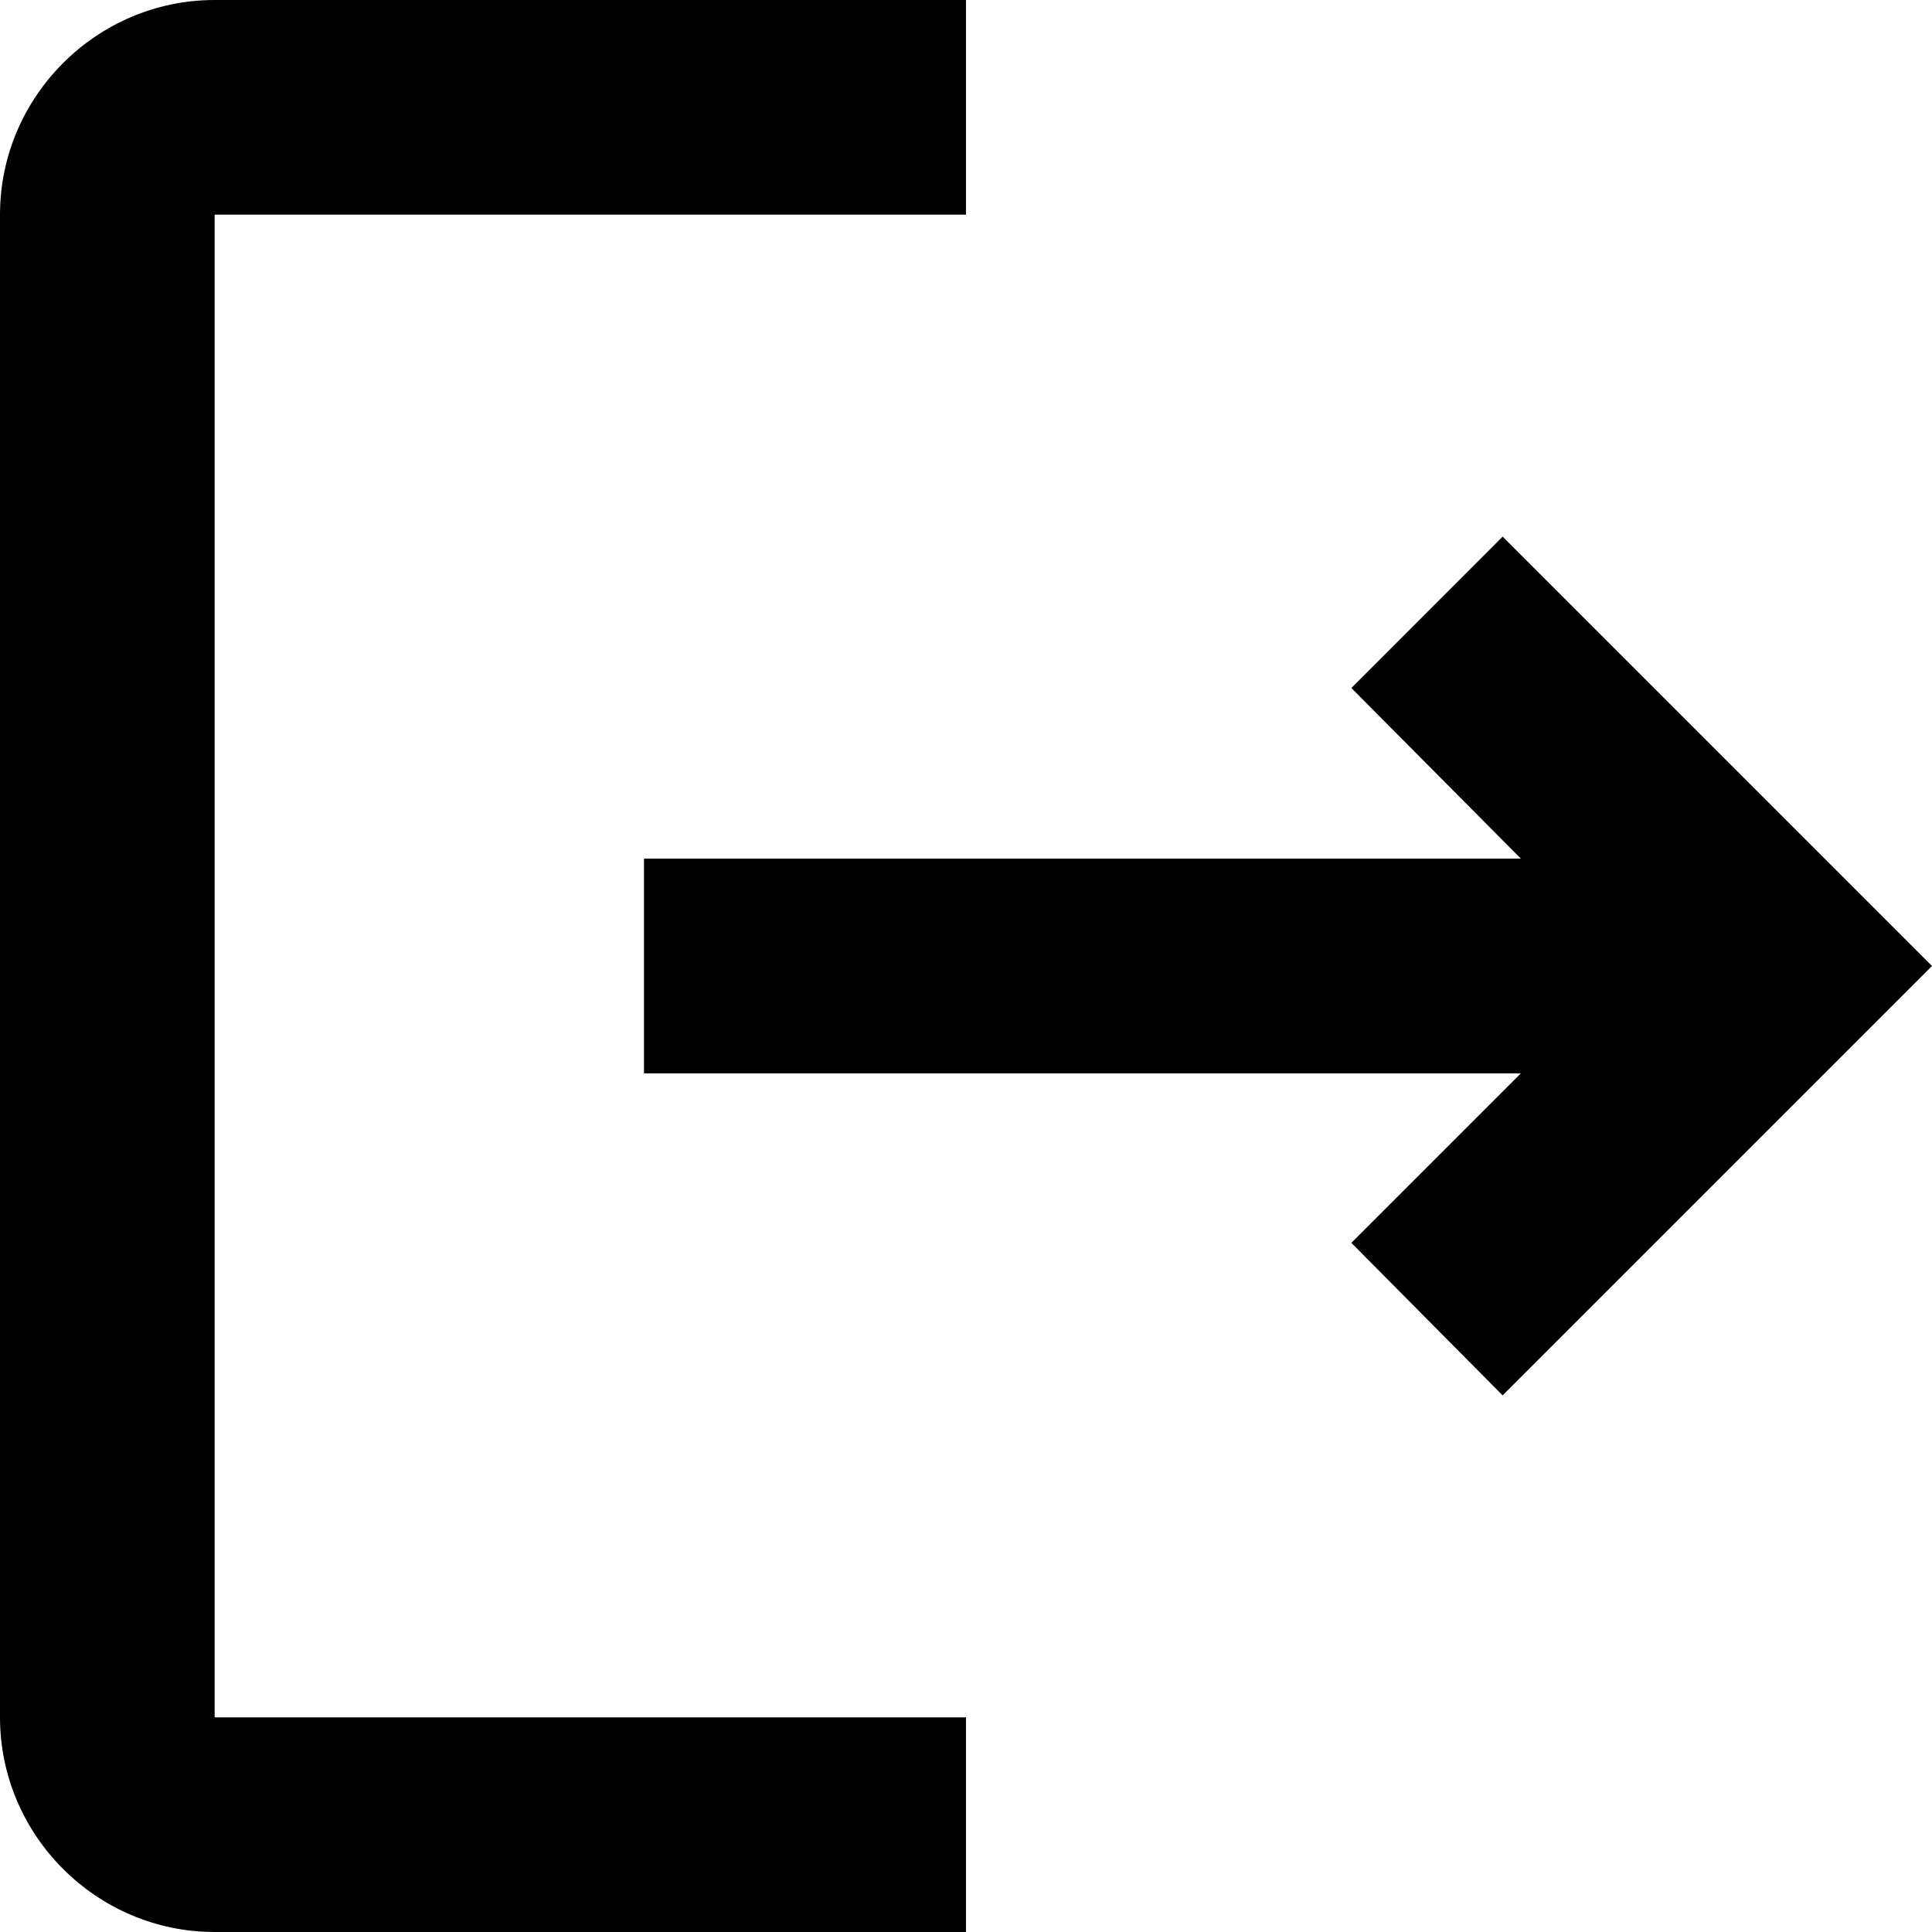<svg xmlns="http://www.w3.org/2000/svg" xmlns:xlink="http://www.w3.org/1999/xlink" fill="none" version="1.1" width="18.75" height="18.75" viewBox="0 0 18.75 18.75"><g><path d="M14.583,5.208L13.115,6.677L14.76,8.333L6.25,8.333L6.25,10.417L14.76,10.417L13.115,12.062L14.583,13.542L18.75,9.375L14.583,5.208ZM2.083,2.083L9.375,2.083L9.375,0L2.083,0C0.938,0,0,0.938,0,2.083L0,16.667C0,17.812,0.938,18.75,2.083,18.75L9.375,18.75L9.375,16.667L2.083,16.667L2.083,2.083Z" fill="#000000" fill-opacity="1" style="mix-blend-mode:passthrough"/></g></svg>